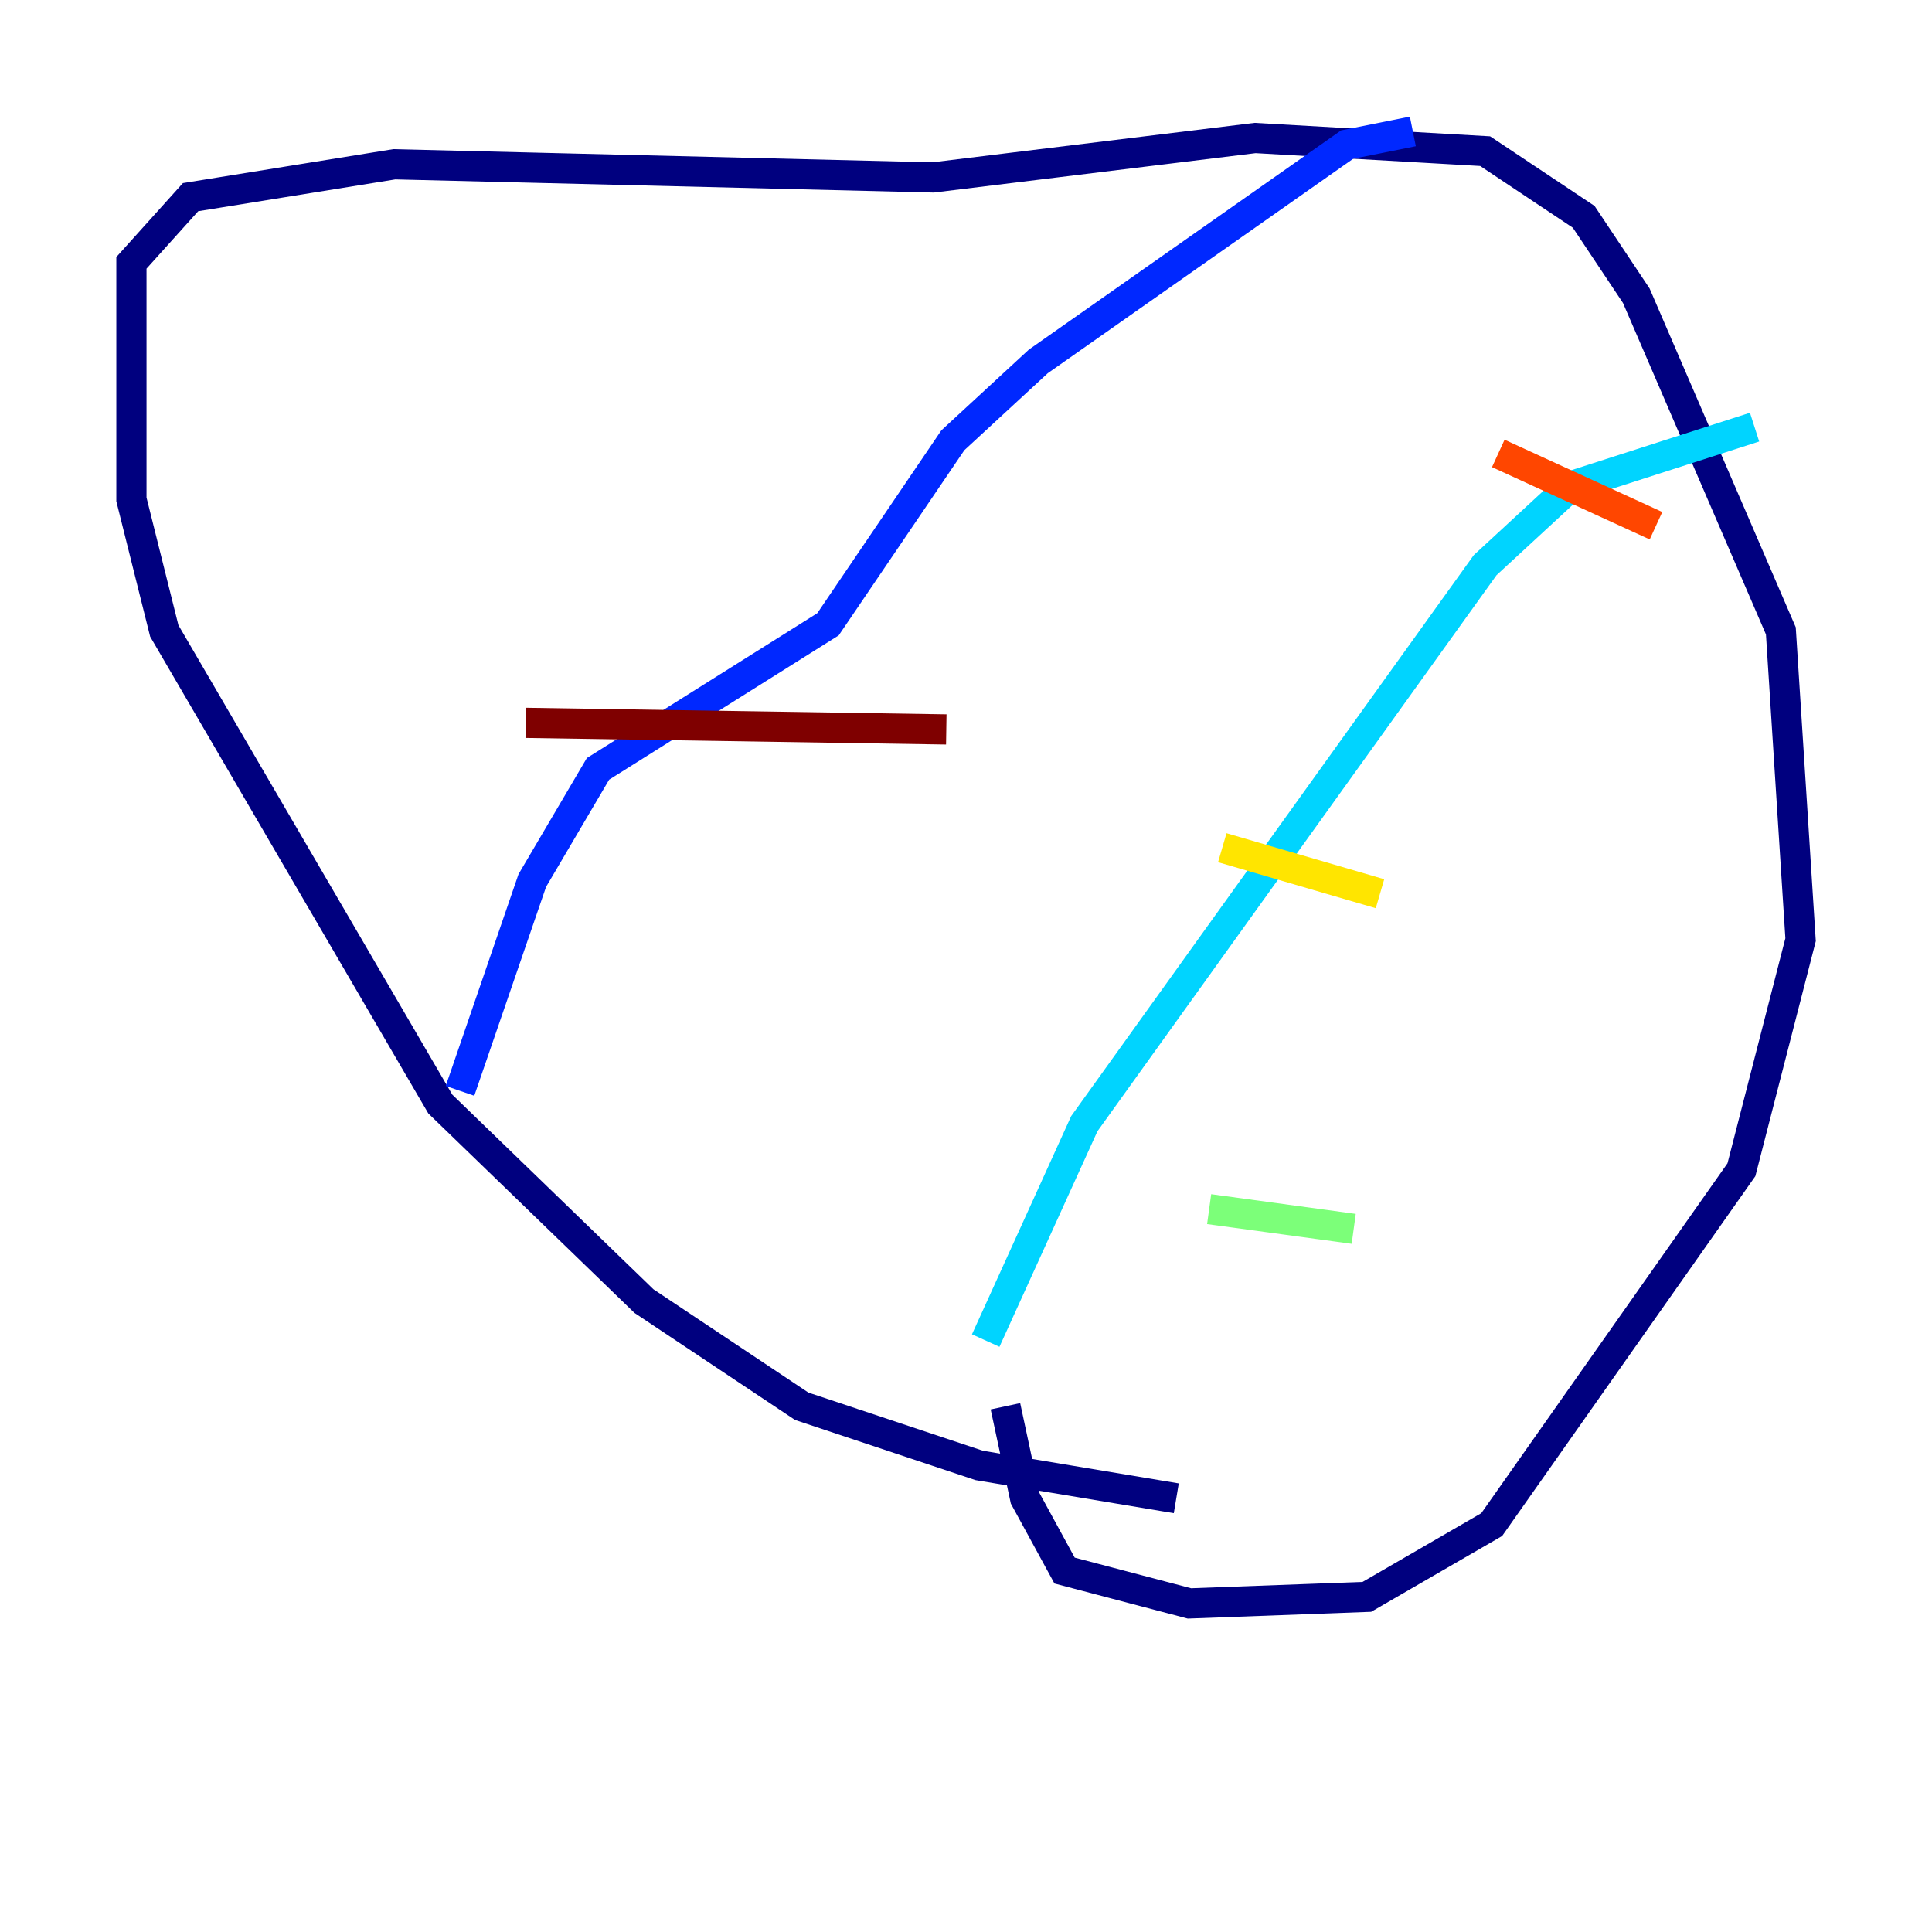 <?xml version="1.0" encoding="utf-8" ?>
<svg baseProfile="tiny" height="128" version="1.2" viewBox="0,0,128,128" width="128" xmlns="http://www.w3.org/2000/svg" xmlns:ev="http://www.w3.org/2001/xml-events" xmlns:xlink="http://www.w3.org/1999/xlink"><defs /><polyline fill="none" points="77.932,99.265 64.871,97.088 53.116,93.17 42.667,86.204 29.17,73.143 10.884,41.796 8.707,33.088 8.707,17.415 12.626,13.061 26.122,10.884 61.823,11.755 83.156,9.143 98.395,10.014 104.925,14.367 108.408,19.592 117.986,41.796 119.293,62.258 115.374,77.497 98.83,101.007 90.558,105.796 78.803,106.231 70.531,104.054 67.918,99.265 66.612,93.17" stroke="#00007f" stroke-width="2" /><polyline fill="none" points="93.605,8.707 89.252,9.578 68.789,23.946 63.129,29.17 54.857,41.361 39.619,50.939 35.265,58.34 30.476,72.272" stroke="#0028ff" stroke-width="2" /><polyline fill="none" points="65.306,88.816 71.837,74.449 98.395,37.442 104.054,32.218 116.245,28.299" stroke="#00d4ff" stroke-width="2" /><polyline fill="none" points="80.109,80.109 89.687,81.415" stroke="#7cff79" stroke-width="2" /><polyline fill="none" points="80.98,56.163 91.429,59.211" stroke="#ffe500" stroke-width="2" /><polyline fill="none" points="99.265,30.041 109.714,34.83" stroke="#ff4600" stroke-width="2" /><polyline fill="none" points="34.83,47.891 62.694,48.327" stroke="#7f0000" stroke-width="2" /></svg>